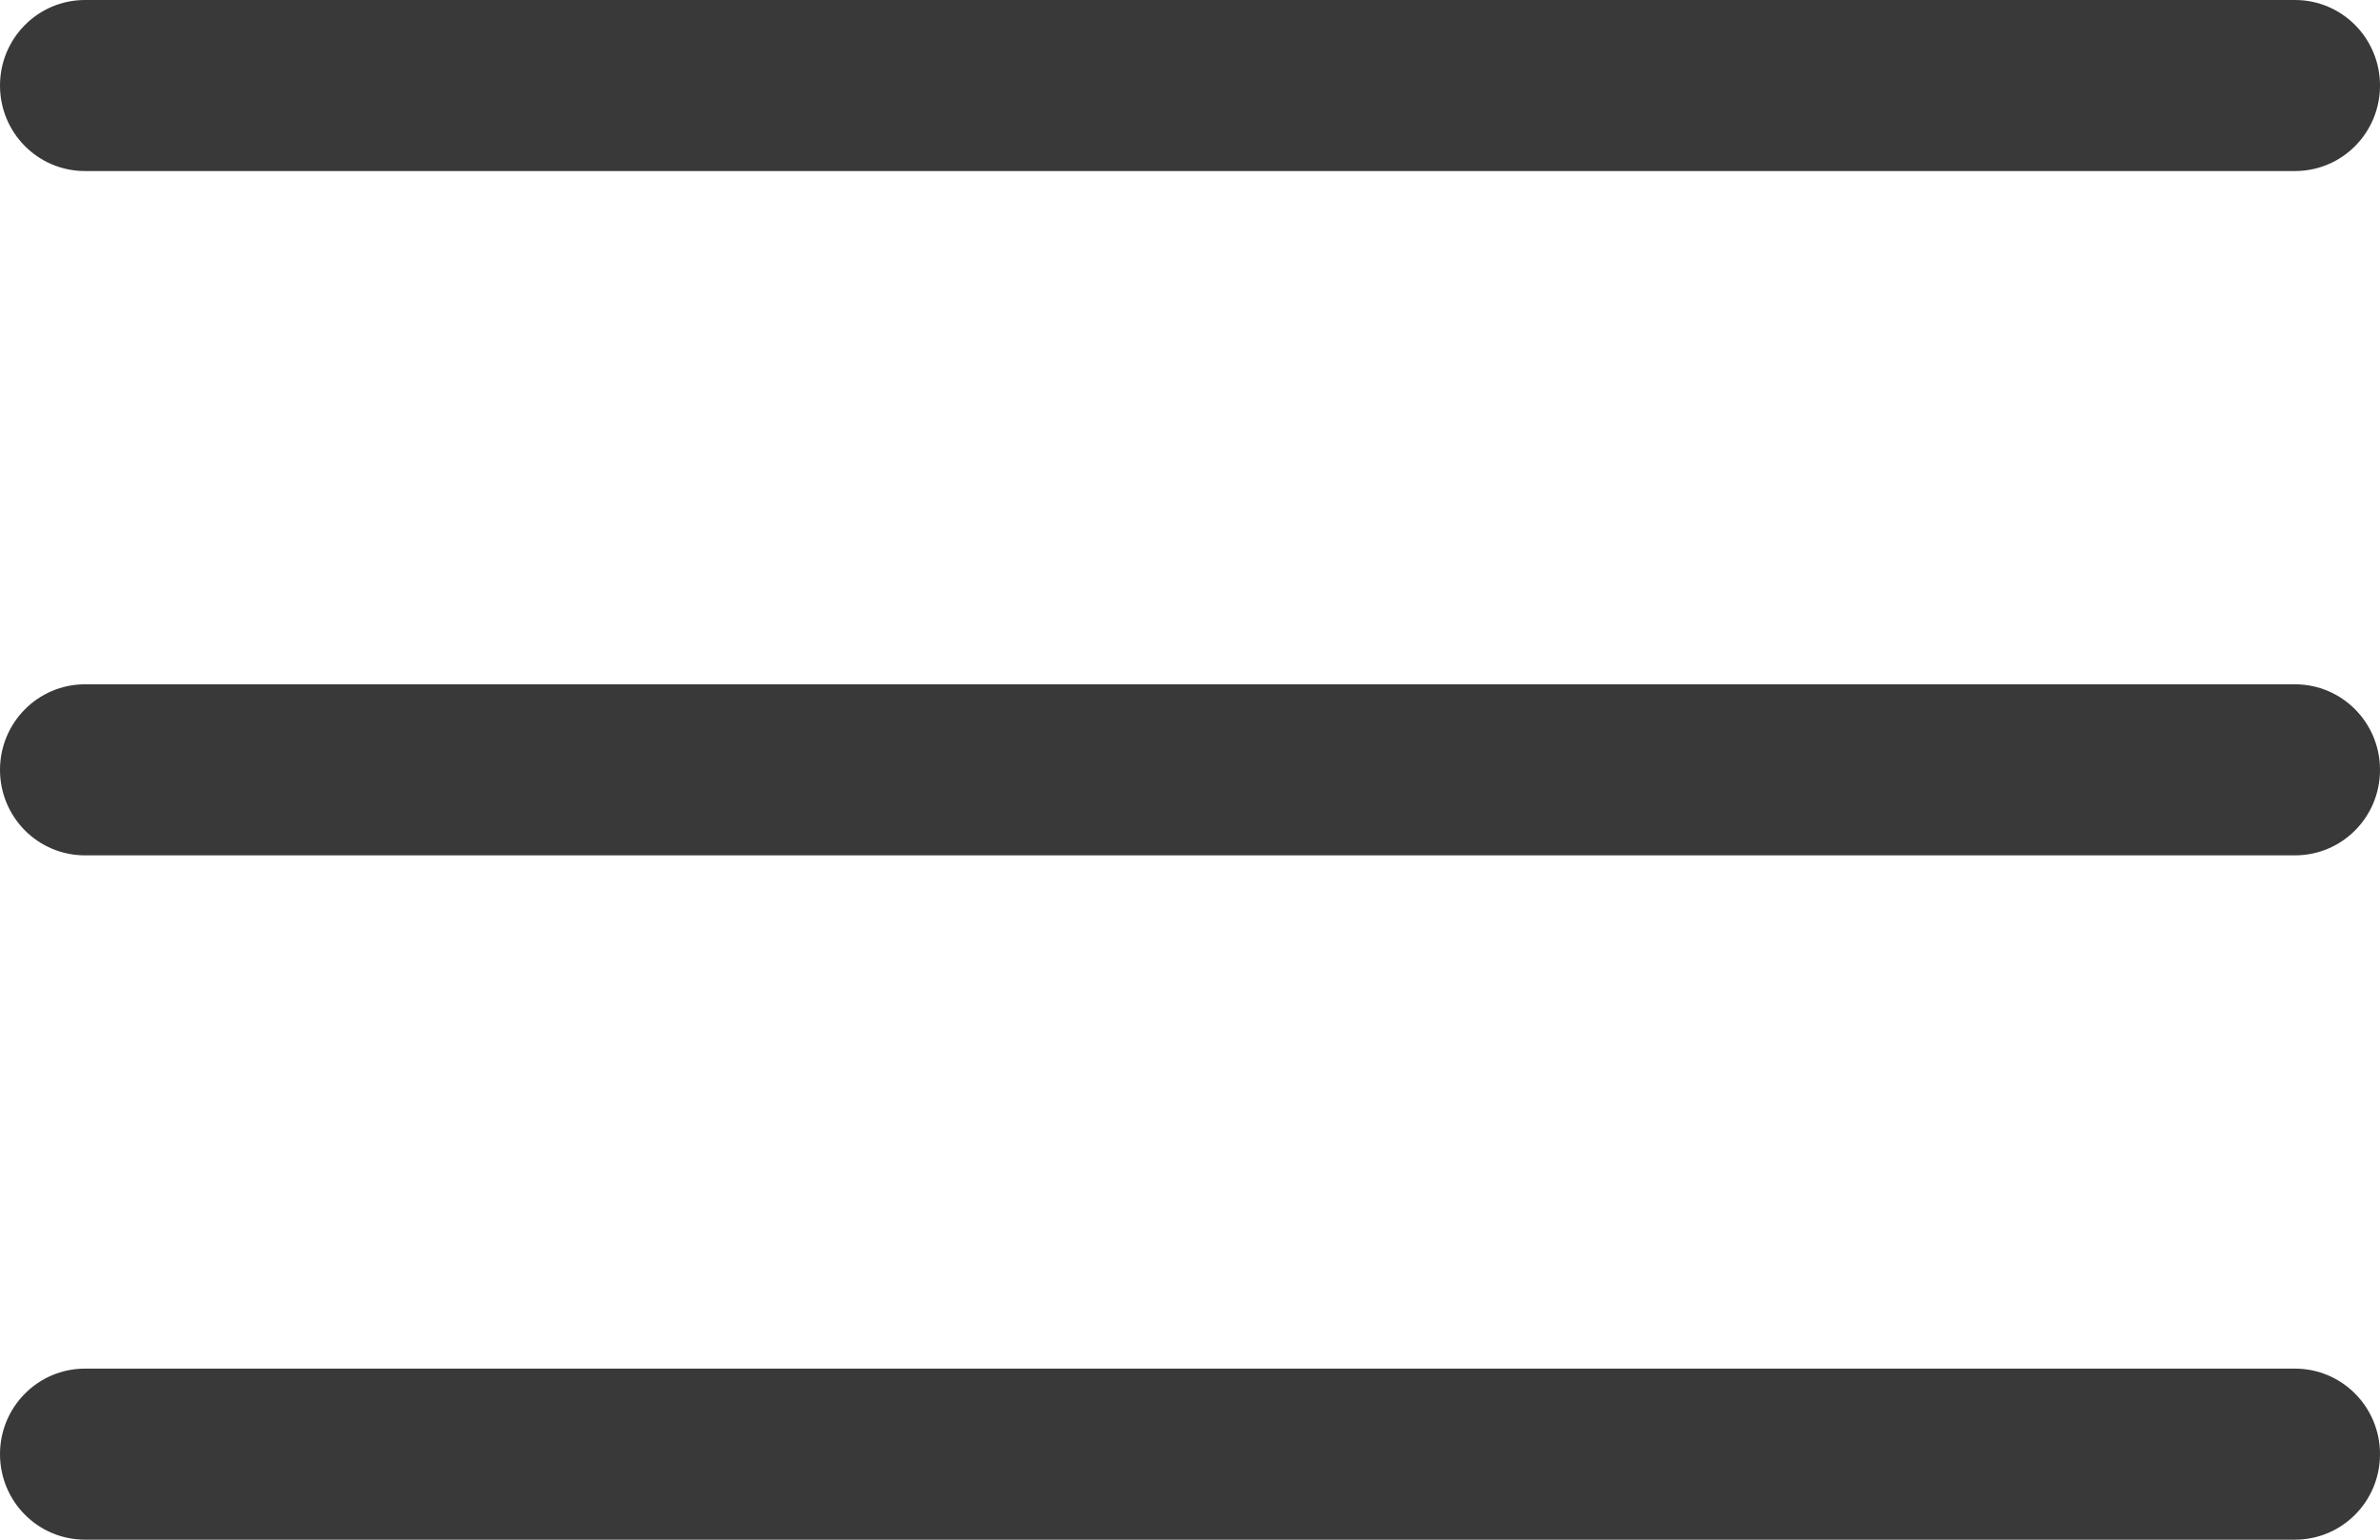 <?xml version="1.0" encoding="UTF-8" standalone="no"?>
<svg width="17px" height="11px" viewBox="0 0 17 11" version="1.1" xmlns="http://www.w3.org/2000/svg" xmlns:xlink="http://www.w3.org/1999/xlink">
    <!-- Generator: Sketch 3.7 (28169) - http://www.bohemiancoding.com/sketch -->
    <title>align justify</title>
    <desc>Created with Sketch.</desc>
    <defs></defs>
    <g id="Page-1" stroke="none" stroke-width="1" fill="none" fill-rule="evenodd">
        <g id="-proof-medical-podbor-copy-4" transform="translate(-1469, -394)" fill="#393939">
            <g id="Katalog" transform="translate(401, 295)">
                <g id="Sortirovka" transform="translate(300, 80)">
                    <g id="Group-19" transform="translate(759, 7)">
                        <g id="align-justify" transform="translate(9, 12)">
                            <g id="Page-1">
                                <g>
                                    <g id="Icon-Set">
                                        <path d="M16.393,4.889 L0.607,4.889 C0.271,4.889 0,5.163 0,5.5 C0,5.838 0.271,6.111 0.607,6.111 L16.393,6.111 C16.729,6.111 17,5.838 17,5.5 C17,5.163 16.729,4.889 16.393,4.889 L16.393,4.889 L16.393,4.889 Z M16.393,9.778 L0.607,9.778 C0.271,9.778 0,10.052 0,10.389 C0,10.727 0.271,11 0.607,11 L16.393,11 C16.729,11 17,10.727 17,10.389 C17,10.052 16.729,9.778 16.393,9.778 L16.393,9.778 L16.393,9.778 Z M0.607,1.222 L16.393,1.222 C16.729,1.222 17,0.949 17,0.611 C17,0.274 16.729,0 16.393,0 L0.607,0 C0.271,0 0,0.274 0,0.611 C0,0.949 0.271,1.222 0.607,1.222 L0.607,1.222 L0.607,1.222 Z" id="align-justify"></path>
                                    </g>
                                </g>
                            </g>
                        </g>
                    </g>
                </g>
            </g>
        </g>
    </g>
</svg>